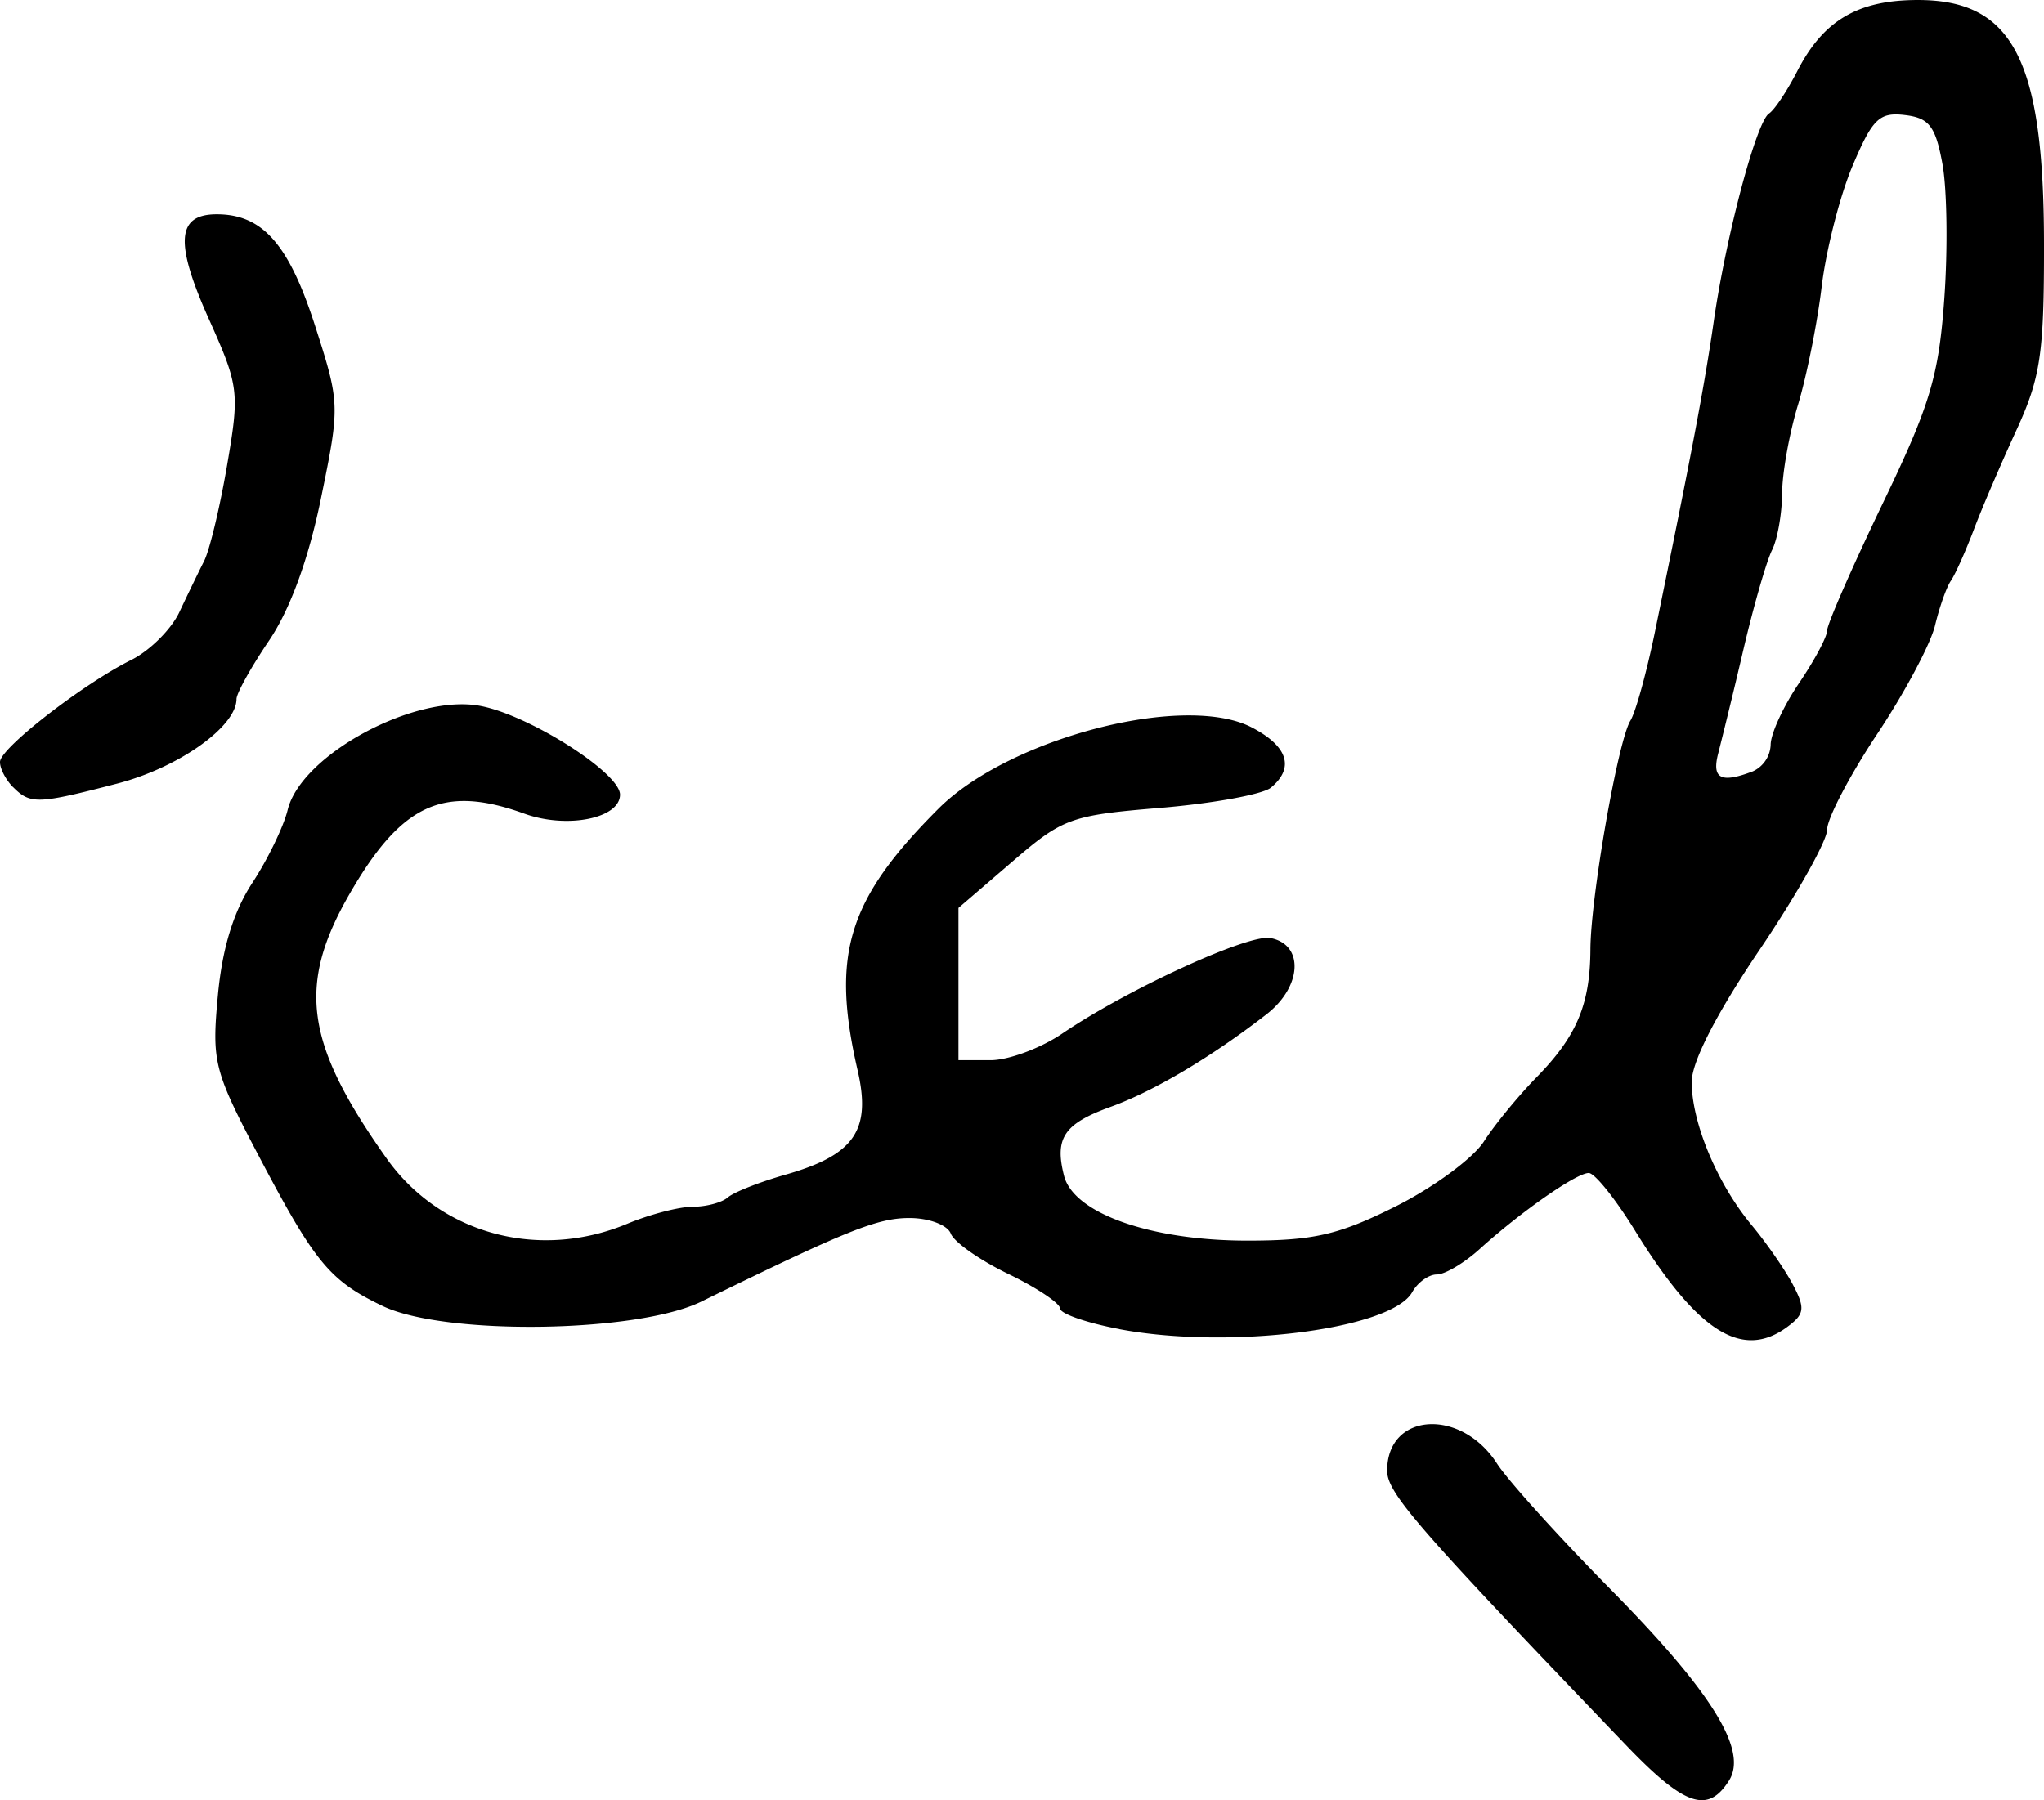 <svg xmlns="http://www.w3.org/2000/svg" height="26.059" width="29.583"><path d="M.19 11.396c-.107-.108-.193-.273-.19-.368.006-.2 1.197-1.124 1.9-1.475.268-.133.581-.445.697-.694.117-.248.277-.579.356-.735.08-.156.23-.781.334-1.39.182-1.061.171-1.146-.265-2.118-.496-1.106-.465-1.514.115-1.514.662 0 1.043.432 1.423 1.613.361 1.124.362 1.153.086 2.497-.18.88-.445 1.605-.75 2.058-.26.384-.473.766-.473.849 0 .398-.835.992-1.722 1.223-1.155.3-1.26.304-1.51.054zm25.179-.23a.442.442 0 00.258-.385c0-.158.184-.557.408-.888.225-.331.409-.675.409-.765 0-.09.36-.913.8-1.83.69-1.432.815-1.848.896-2.972.052-.718.04-1.6-.028-1.959-.1-.543-.193-.661-.545-.702-.367-.043-.467.054-.754.734-.183.432-.383 1.217-.447 1.745-.063.53-.218 1.3-.343 1.715-.126.414-.23.993-.23 1.286-.003.293-.067.66-.145.816-.079.156-.264.798-.412 1.427a90.679 90.679 0 01-.366 1.51c-.1.375.034.446.499.268zm-9.17 8.073c-.472-.089-.857-.223-.857-.298 0-.075-.337-.3-.748-.499-.412-.199-.787-.462-.834-.586-.048-.123-.315-.224-.597-.224-.465 0-.902.176-3.011 1.209-.932.456-3.717.495-4.615.064-.766-.367-.977-.623-1.791-2.17-.65-1.236-.682-1.361-.593-2.32.063-.685.225-1.215.498-1.633.223-.34.453-.815.512-1.056.193-.797 1.837-1.686 2.786-1.508.708.132 2.025.969 2.025 1.285 0 .345-.768.498-1.383.276-1.175-.425-1.782-.144-2.537 1.171-.755 1.317-.637 2.154.539 3.816.776 1.097 2.203 1.485 3.488.948.322-.134.746-.245.942-.245.195 0 .425-.06.51-.135.086-.075.456-.221.823-.326 1.01-.286 1.258-.643 1.056-1.517-.387-1.679-.141-2.472 1.17-3.784 1.025-1.024 3.558-1.682 4.533-1.178.525.272.625.586.279.873-.117.097-.834.228-1.592.292-1.308.108-1.419.148-2.154.782l-.776.667v2.204h.467c.257 0 .722-.173 1.033-.384.945-.642 2.696-1.445 3.015-1.384.49.093.459.704-.057 1.104-.804.623-1.63 1.113-2.257 1.34-.674.244-.813.45-.673.998.139.543 1.255.938 2.652.938.96 0 1.323-.083 2.146-.495.544-.272 1.119-.694 1.277-.938.157-.245.502-.665.766-.934.58-.593.773-1.052.777-1.848.004-.763.399-3.02.579-3.312.075-.121.235-.7.355-1.285.523-2.542.719-3.574.851-4.494.18-1.248.617-2.89.8-3.01.078-.05.262-.326.409-.613.376-.735.876-1.03 1.746-1.03 1.376 0 1.824.868 1.825 3.535.002 1.59-.05 1.931-.4 2.694-.221.48-.5 1.13-.618 1.444-.12.315-.268.645-.33.735-.063.09-.166.383-.23.65-.065.268-.442.976-.84 1.573-.396.598-.721 1.218-.721 1.38 0 .16-.441.945-.98 1.742-.623.922-.98 1.618-.98 1.91 0 .59.371 1.475.868 2.072.215.258.484.647.598.864.18.342.168.425-.088.613-.652.476-1.298.065-2.2-1.401-.282-.457-.582-.831-.668-.831-.178 0-.982.56-1.58 1.102-.223.202-.502.367-.619.367-.117 0-.277.115-.356.256-.302.54-2.65.836-4.24.535zm7.344 6.033c-3.035-3.163-3.467-3.659-3.467-3.983 0-.844 1.068-.913 1.59-.103.158.246.895 1.061 1.636 1.813 1.474 1.493 1.998 2.338 1.723 2.775-.306.486-.644.371-1.482-.502z" stroke-width=".163"/></svg>